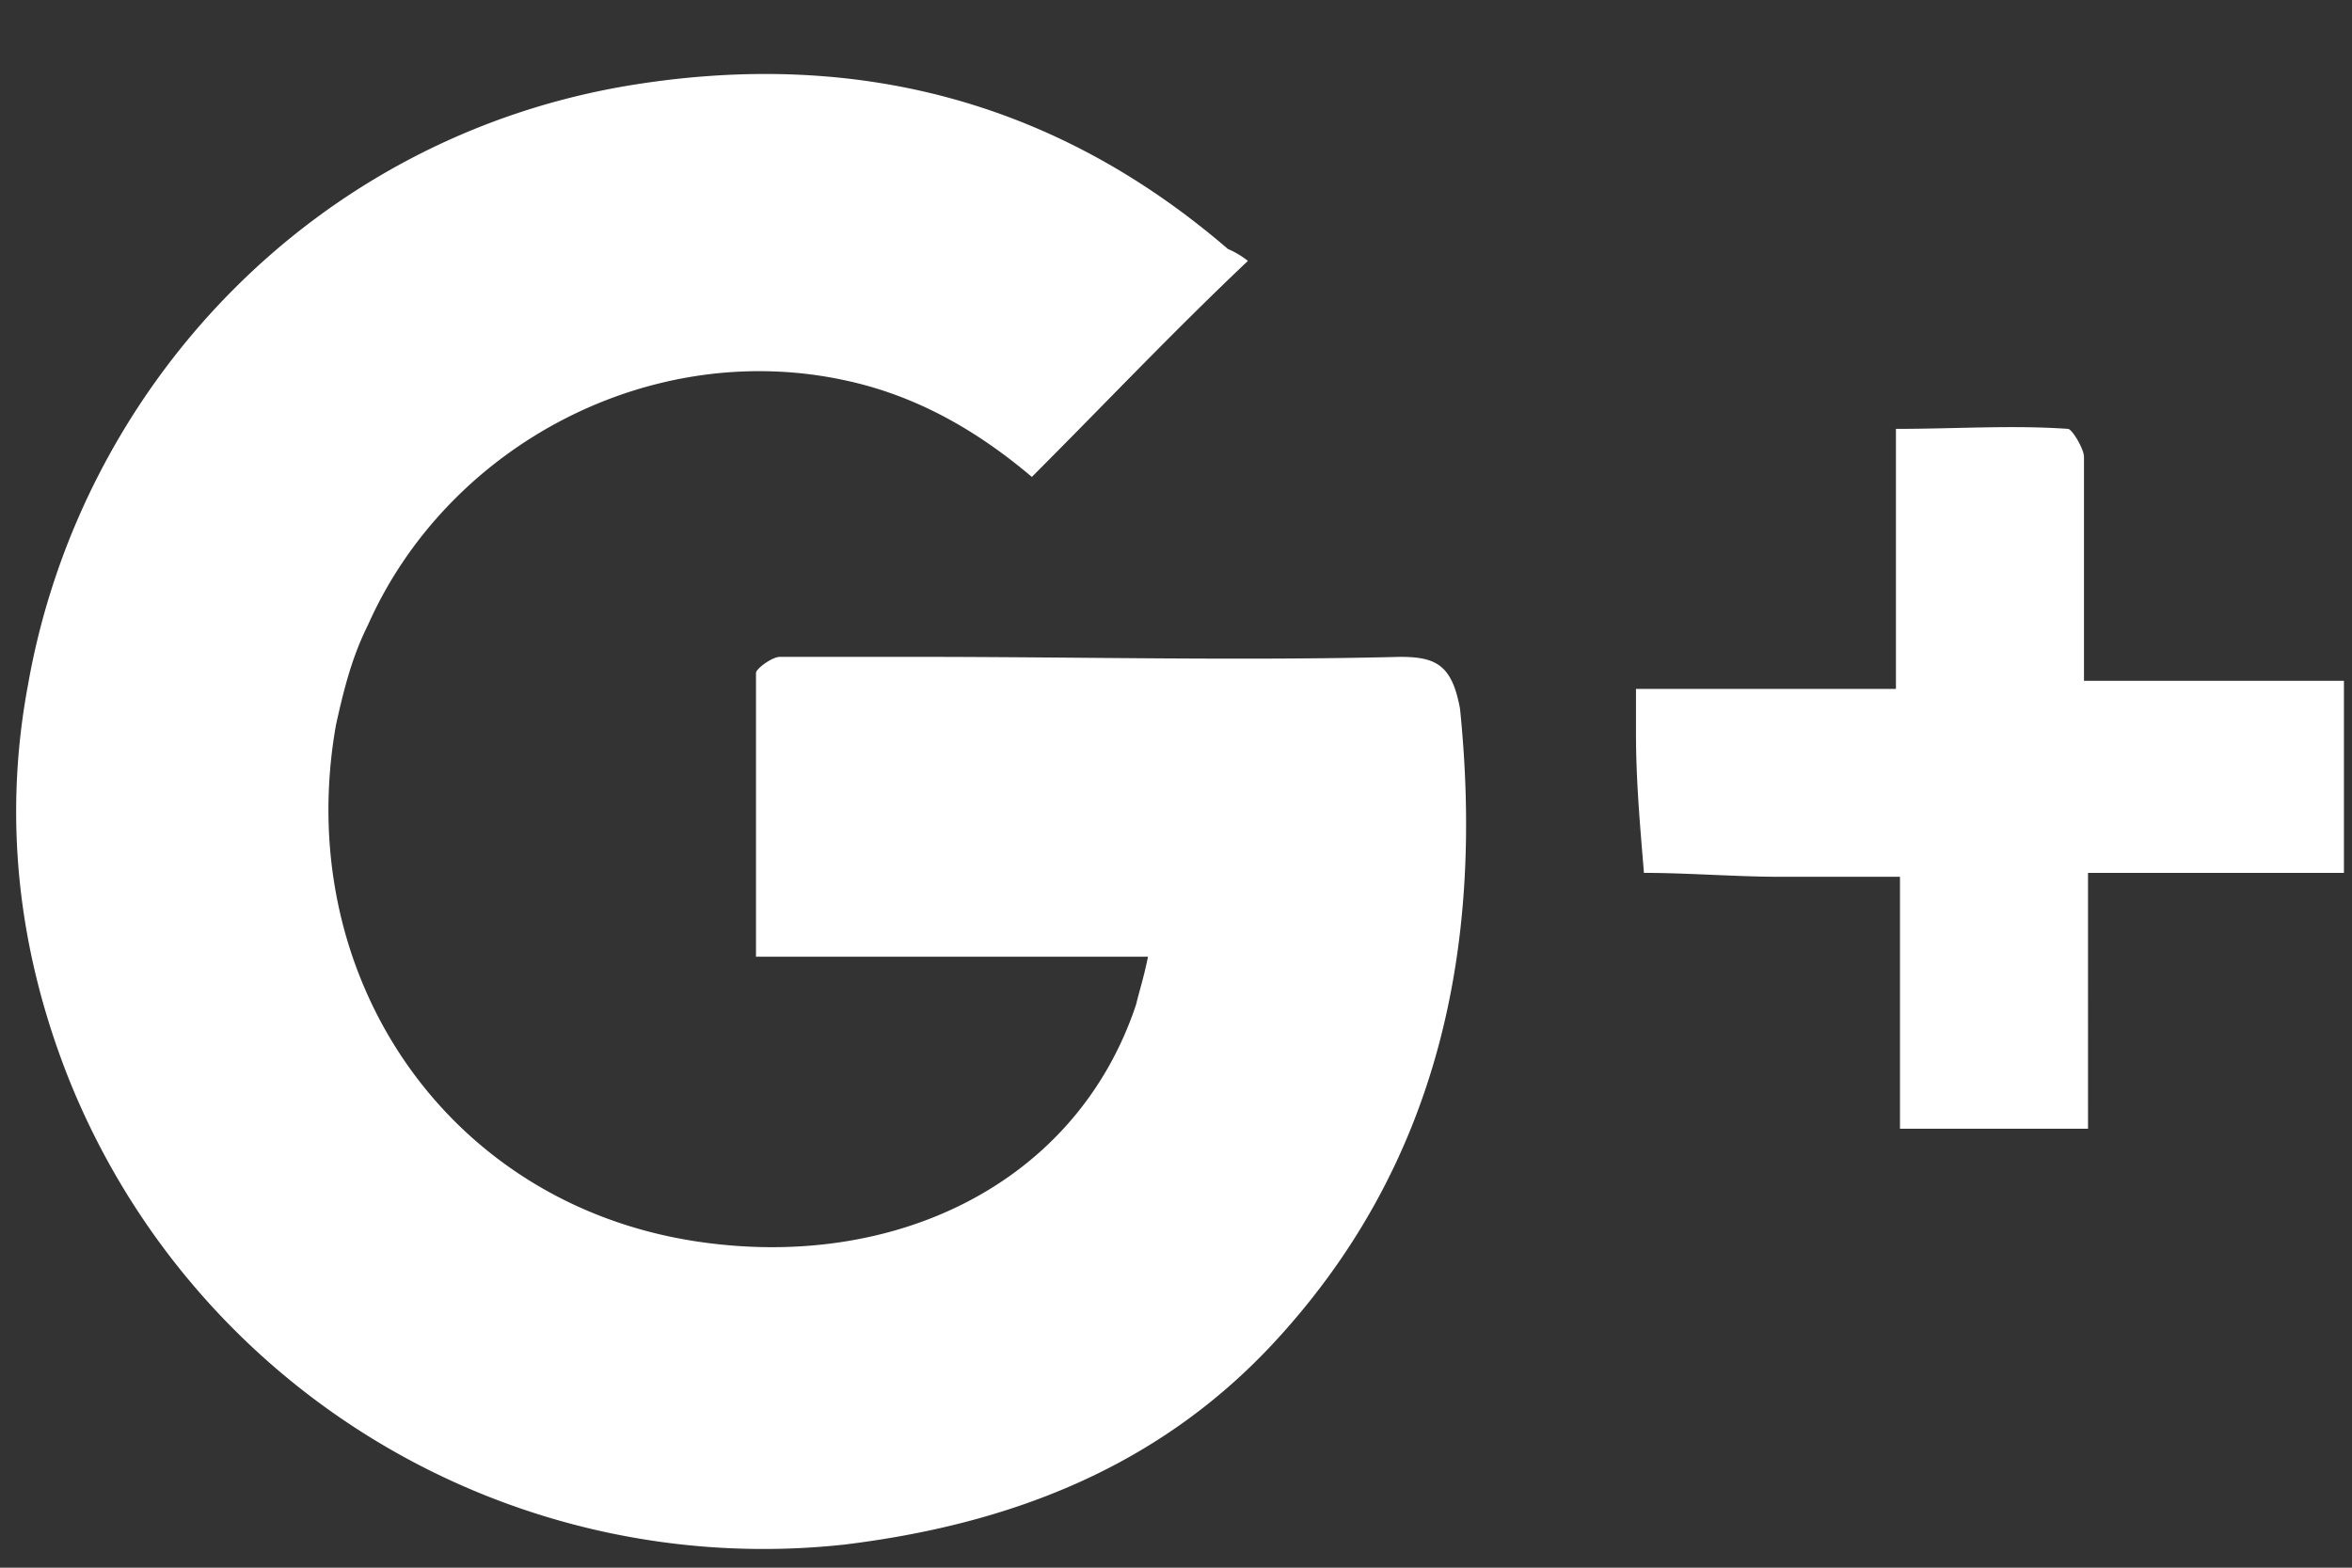 <svg width="21" height="14" fill="none" xmlns="http://www.w3.org/2000/svg">
    <rect width="100%" height="100%" fill="#333333" stroke="none"/>
    <path d="M19.035 6.08h-.428v-2c0-.071-.107-.25-.143-.25-.5-.035-1 0-1.536 0v2.322h-2.321v.393c0 .428.036.821.071 1.25.393 0 .822.035 1.215.035h1.071v2.25h1.679V7.795h2.285V6.08h-1.893ZM12.5 5.866c-1.429.036-2.857 0-4.322 0H6.964c-.071 0-.214.107-.214.143v2.535h3.5c-.036.179-.072.286-.107.429-.536 1.607-2.179 2.393-3.965 2.107C3.964 10.723 2.607 8.687 3 6.473c.071-.321.143-.607.286-.893C4 3.973 5.82 3.01 7.57 3.402c.643.142 1.179.464 1.643.857.643-.643 1.25-1.286 1.929-1.929a.783.783 0 0 0-.179-.107C9.428.902 7.643.437 5.643.759 2.786 1.223.714 3.473.25 6.116c-.214 1.143-.107 2.321.357 3.5a6.68 6.68 0 0 0 6.929 4.178c1.464-.178 2.785-.678 3.821-1.785 1.5-1.607 1.893-3.572 1.679-5.679-.072-.393-.215-.464-.536-.464Z" fill="#fff"/>
</svg>
